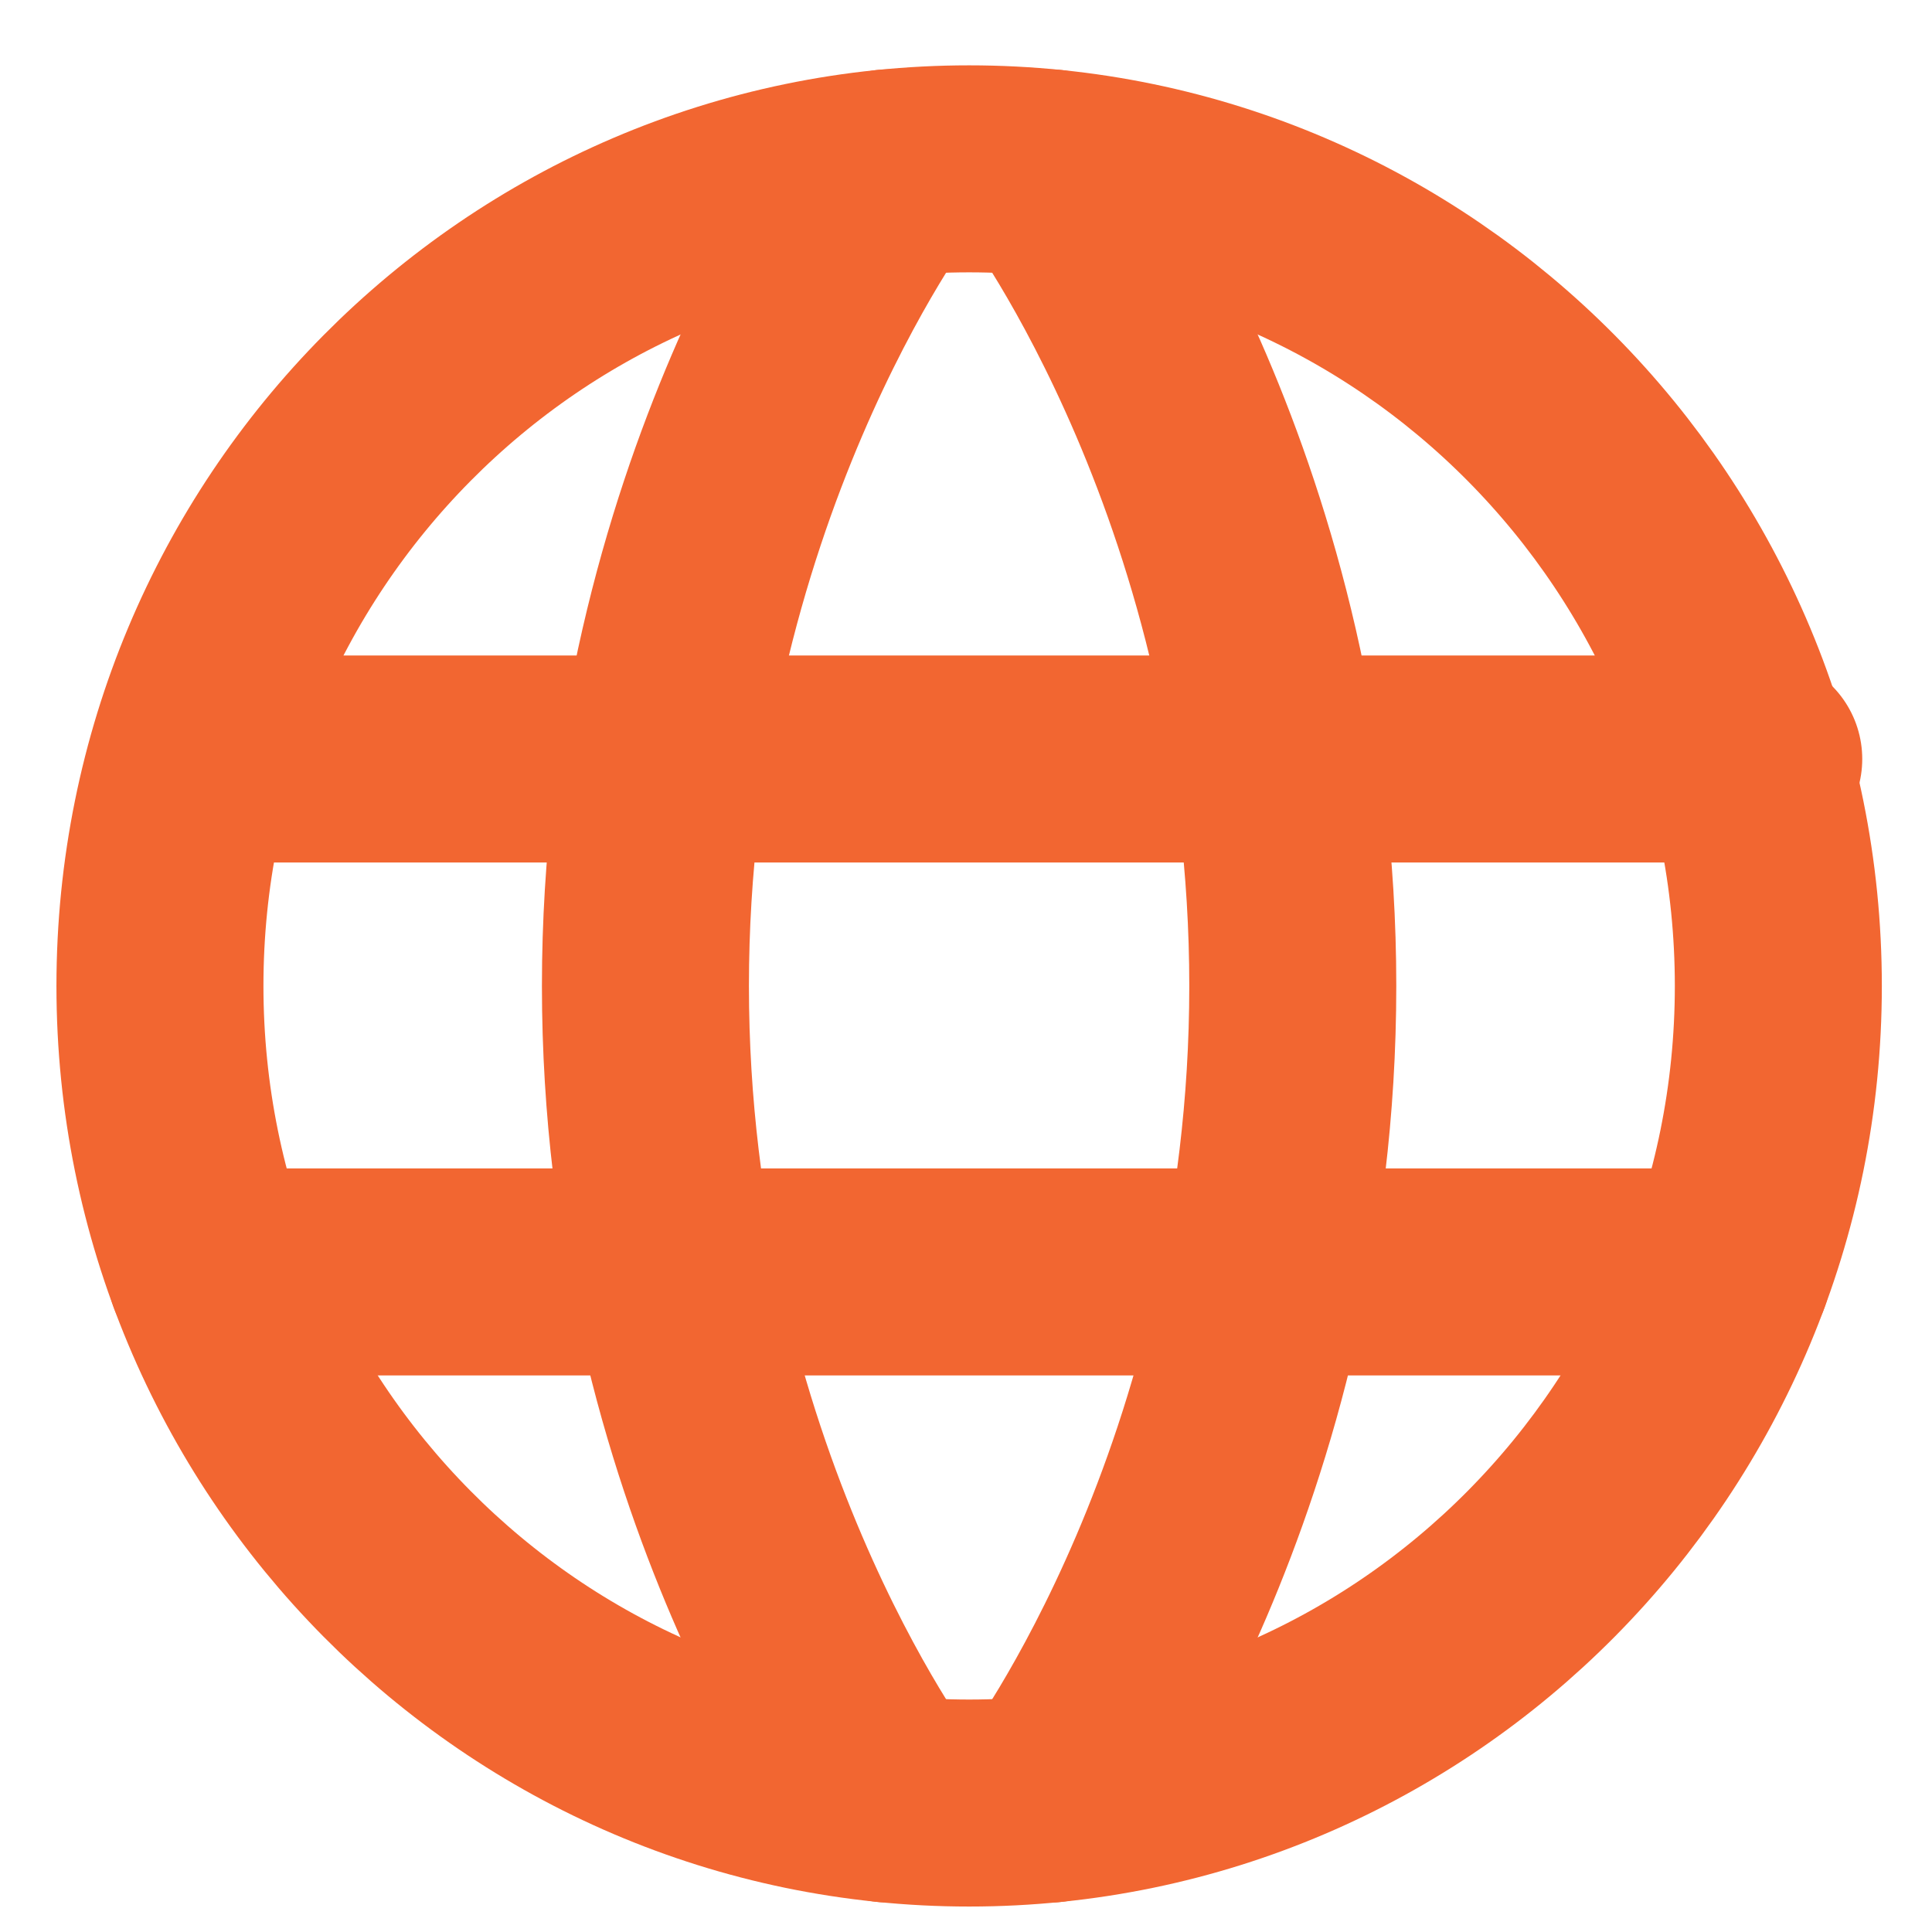 <svg width="28" height="28" viewBox="0 0 28 28" fill="none" xmlns="http://www.w3.org/2000/svg">
<g id="&#240;&#159;&#166;&#134; icon &#34;language&#34;">
<path id="Vector" d="M2.318 14.289C2.318 20.829 7.569 26.131 14.046 26.131C20.522 26.131 25.773 20.829 25.773 14.289C25.773 7.749 20.522 2.447 14.046 2.447C7.569 2.447 2.318 7.749 2.318 14.289Z" stroke="#F26631" stroke-width="3" stroke-linecap="round" stroke-linejoin="round"/>
<path id="Vector_2" d="M15.218 2.506C15.218 2.506 18.736 7.184 18.736 14.289C18.736 21.395 15.218 26.073 15.218 26.073" stroke="#F26631" stroke-width="3" stroke-linecap="round" stroke-linejoin="round"/>
<path id="Vector_3" d="M12.873 26.073C12.873 26.073 9.354 21.395 9.354 14.289C9.354 7.184 12.873 2.506 12.873 2.506" stroke="#F26631" stroke-width="3" stroke-linecap="round" stroke-linejoin="round"/>
<path id="Vector_4" d="M3.057 18.434H25.034" stroke="#F26631" stroke-width="3" stroke-linecap="round" stroke-linejoin="round"/>
<path id="Vector_5" d="M3 11H25.489" stroke="#F26631" stroke-width="3" stroke-linecap="round" stroke-linejoin="round"/>
</g>
</svg>
